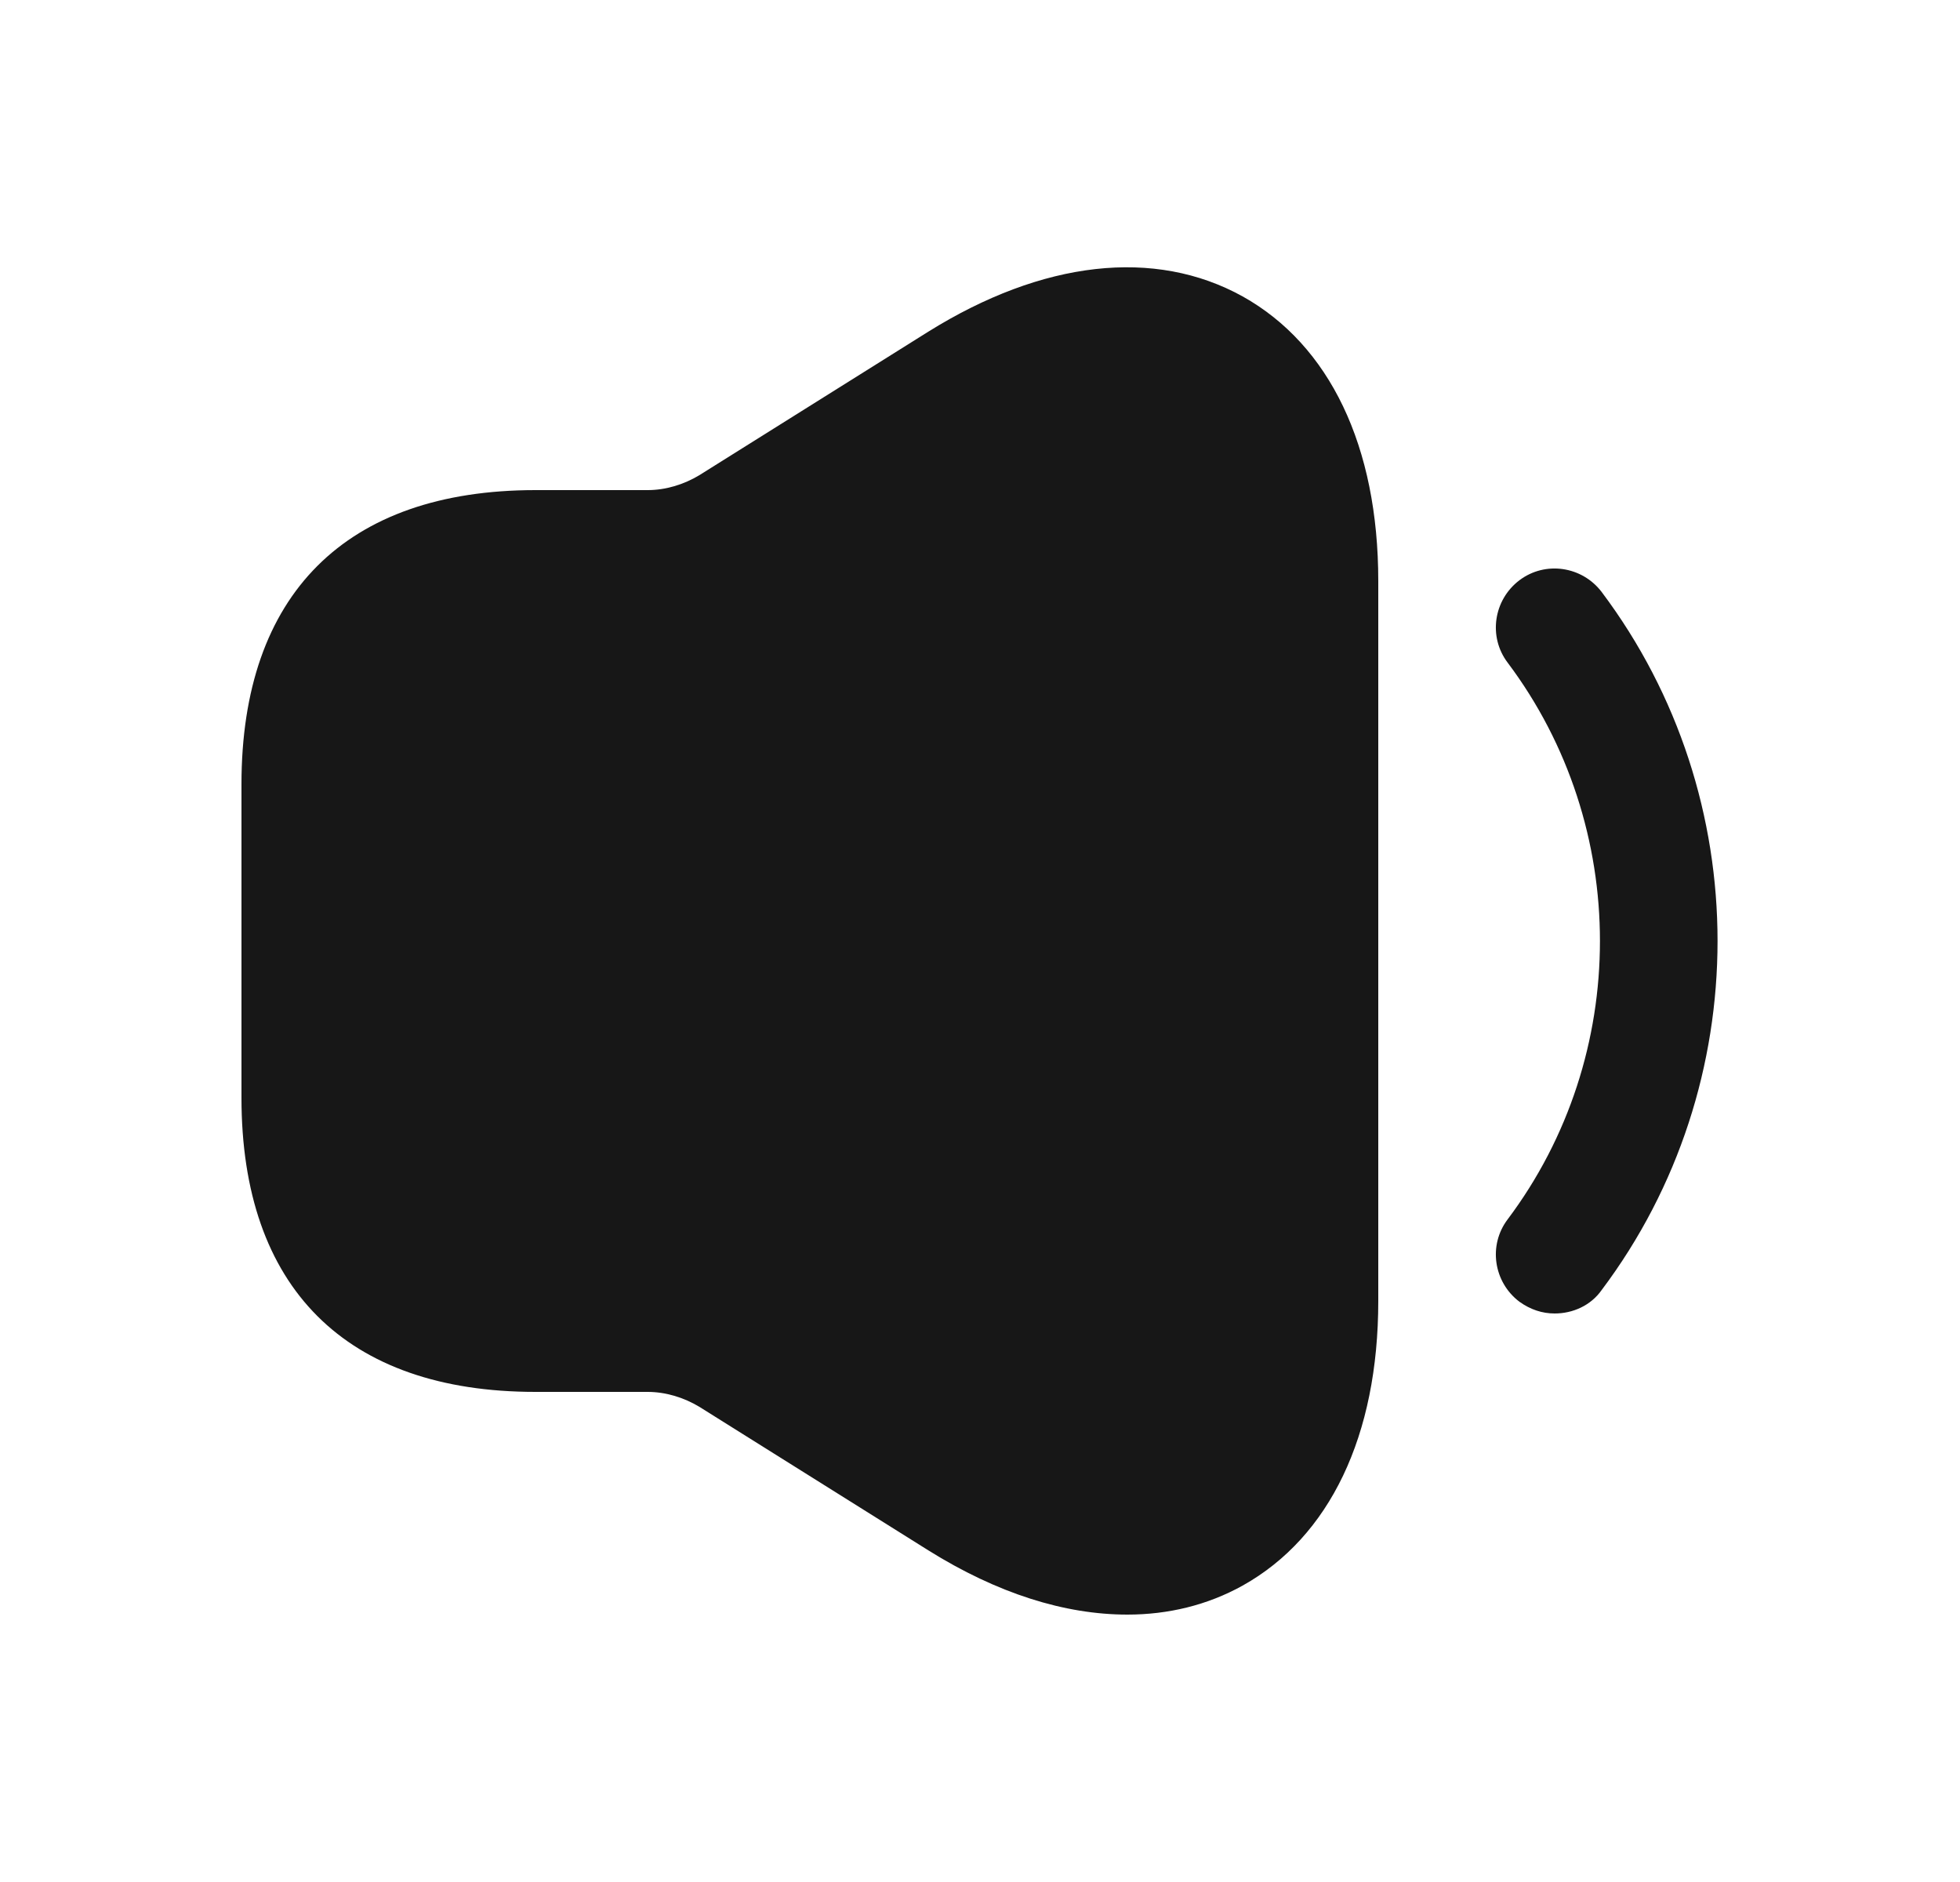 <svg width="25" height="24" viewBox="0 0 25 24" fill="none" xmlns="http://www.w3.org/2000/svg">
<path d="M19.83 16.75C19.67 16.75 19.52 16.7 19.38 16.6C19.05 16.35 18.98 15.88 19.23 15.55C20.8 13.46 20.8 10.54 19.23 8.45C18.98 8.12 19.05 7.65 19.38 7.4C19.71 7.15 20.18 7.22 20.43 7.55C22.4 10.17 22.4 13.83 20.43 16.45C20.29 16.65 20.06 16.75 19.83 16.75Z" fill="#171717"/>
<path d="M15.85 3.78C14.73 3.16 13.3 3.32 11.84 4.23L8.92 6.06C8.72 6.18 8.49 6.25 8.26 6.25H7.33H6.83C4.41 6.25 3.08 7.58 3.08 10V14C3.08 16.42 4.41 17.75 6.83 17.75H7.33H8.26C8.49 17.75 8.72 17.82 8.92 17.94L11.84 19.77C12.72 20.32 13.58 20.59 14.38 20.59C14.9 20.59 15.4 20.47 15.85 20.22C16.96 19.6 17.58 18.31 17.58 16.59V7.41C17.58 5.69 16.96 4.4 15.85 3.78Z" fill="#171717"/>
</svg>
